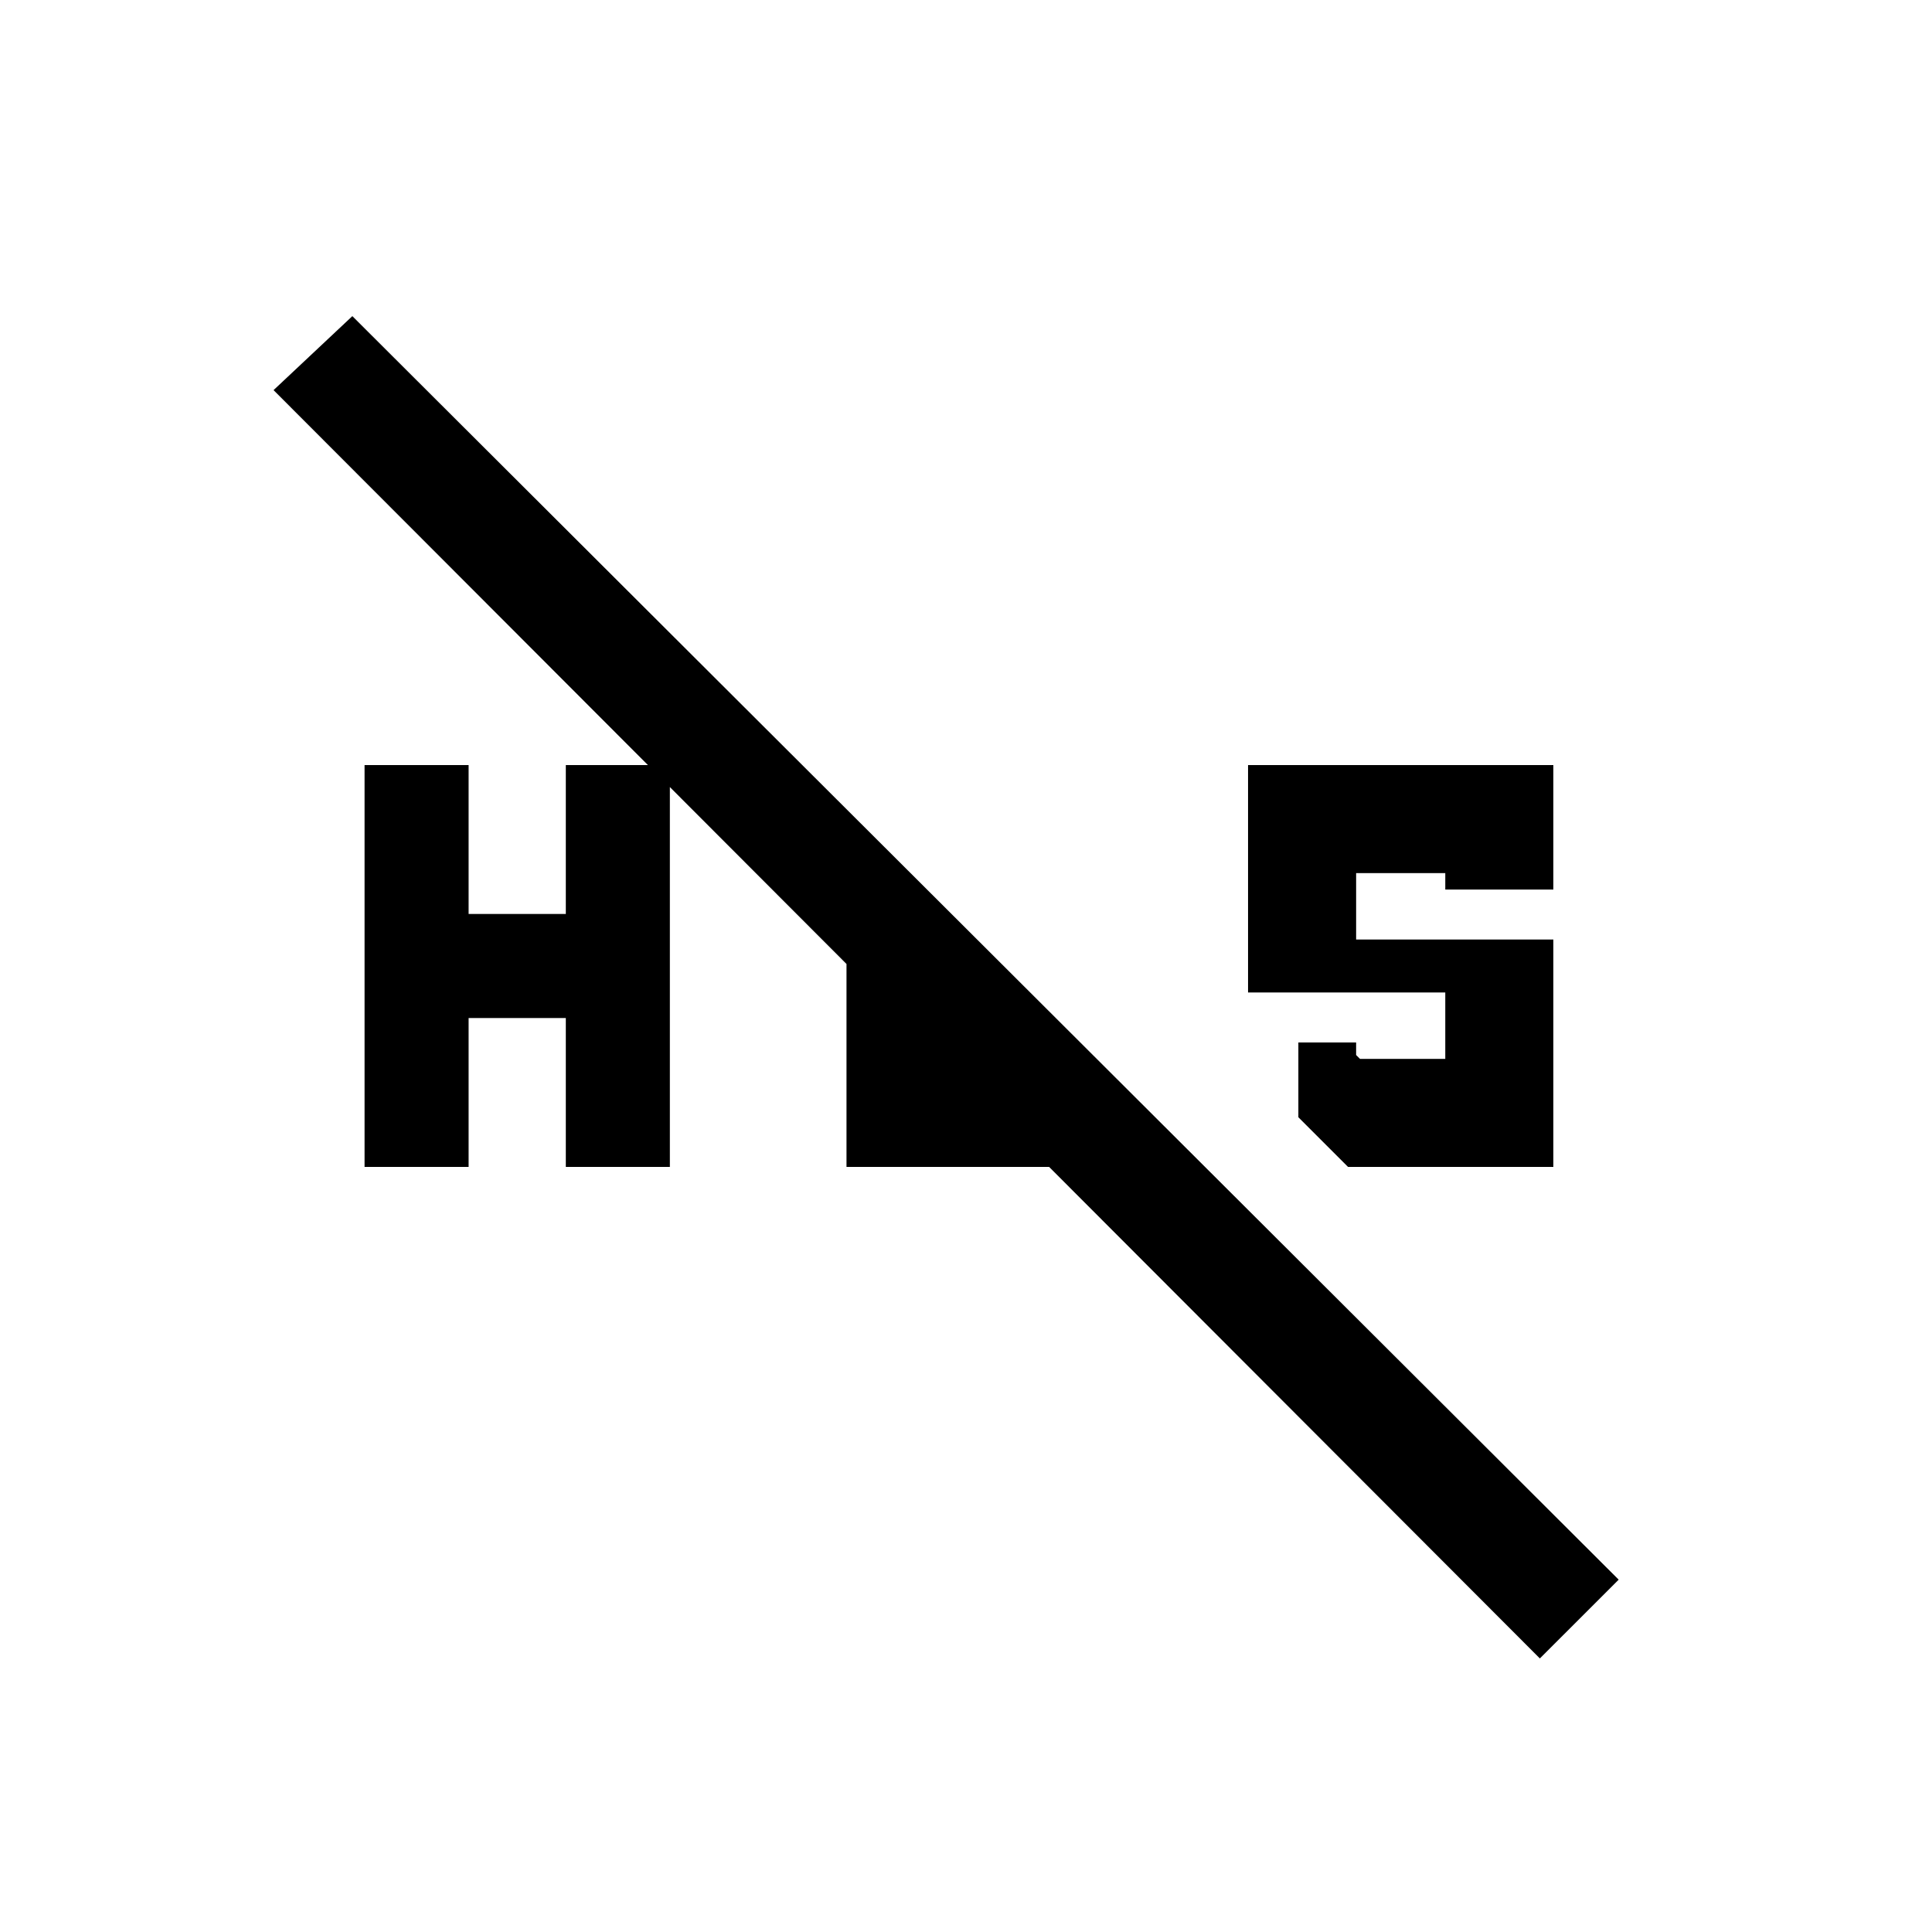 <svg xmlns="http://www.w3.org/2000/svg" height="20" viewBox="0 -960 960 960" width="20"><path d="m669.85-380.15-24.7-24.7V-442h28.7v6.23l1.92 1.92h42.38v-33h-98v-113h151.7V-518h-53.7v-8.15h-44.3v33h98v113h-102Zm-488.7 0v-199.7h51.7v74h48.3v-74h51.7v199.7h-51.7v-74h-48.3v74h-51.7Zm584 244.22L135.93-766.15l39.15-36.77 629.23 627.84-39.16 39.15ZM420.62-380.15v-137.47l53.69 52.7v31.07H499l53.69 53.7H420.62Z"/></svg>